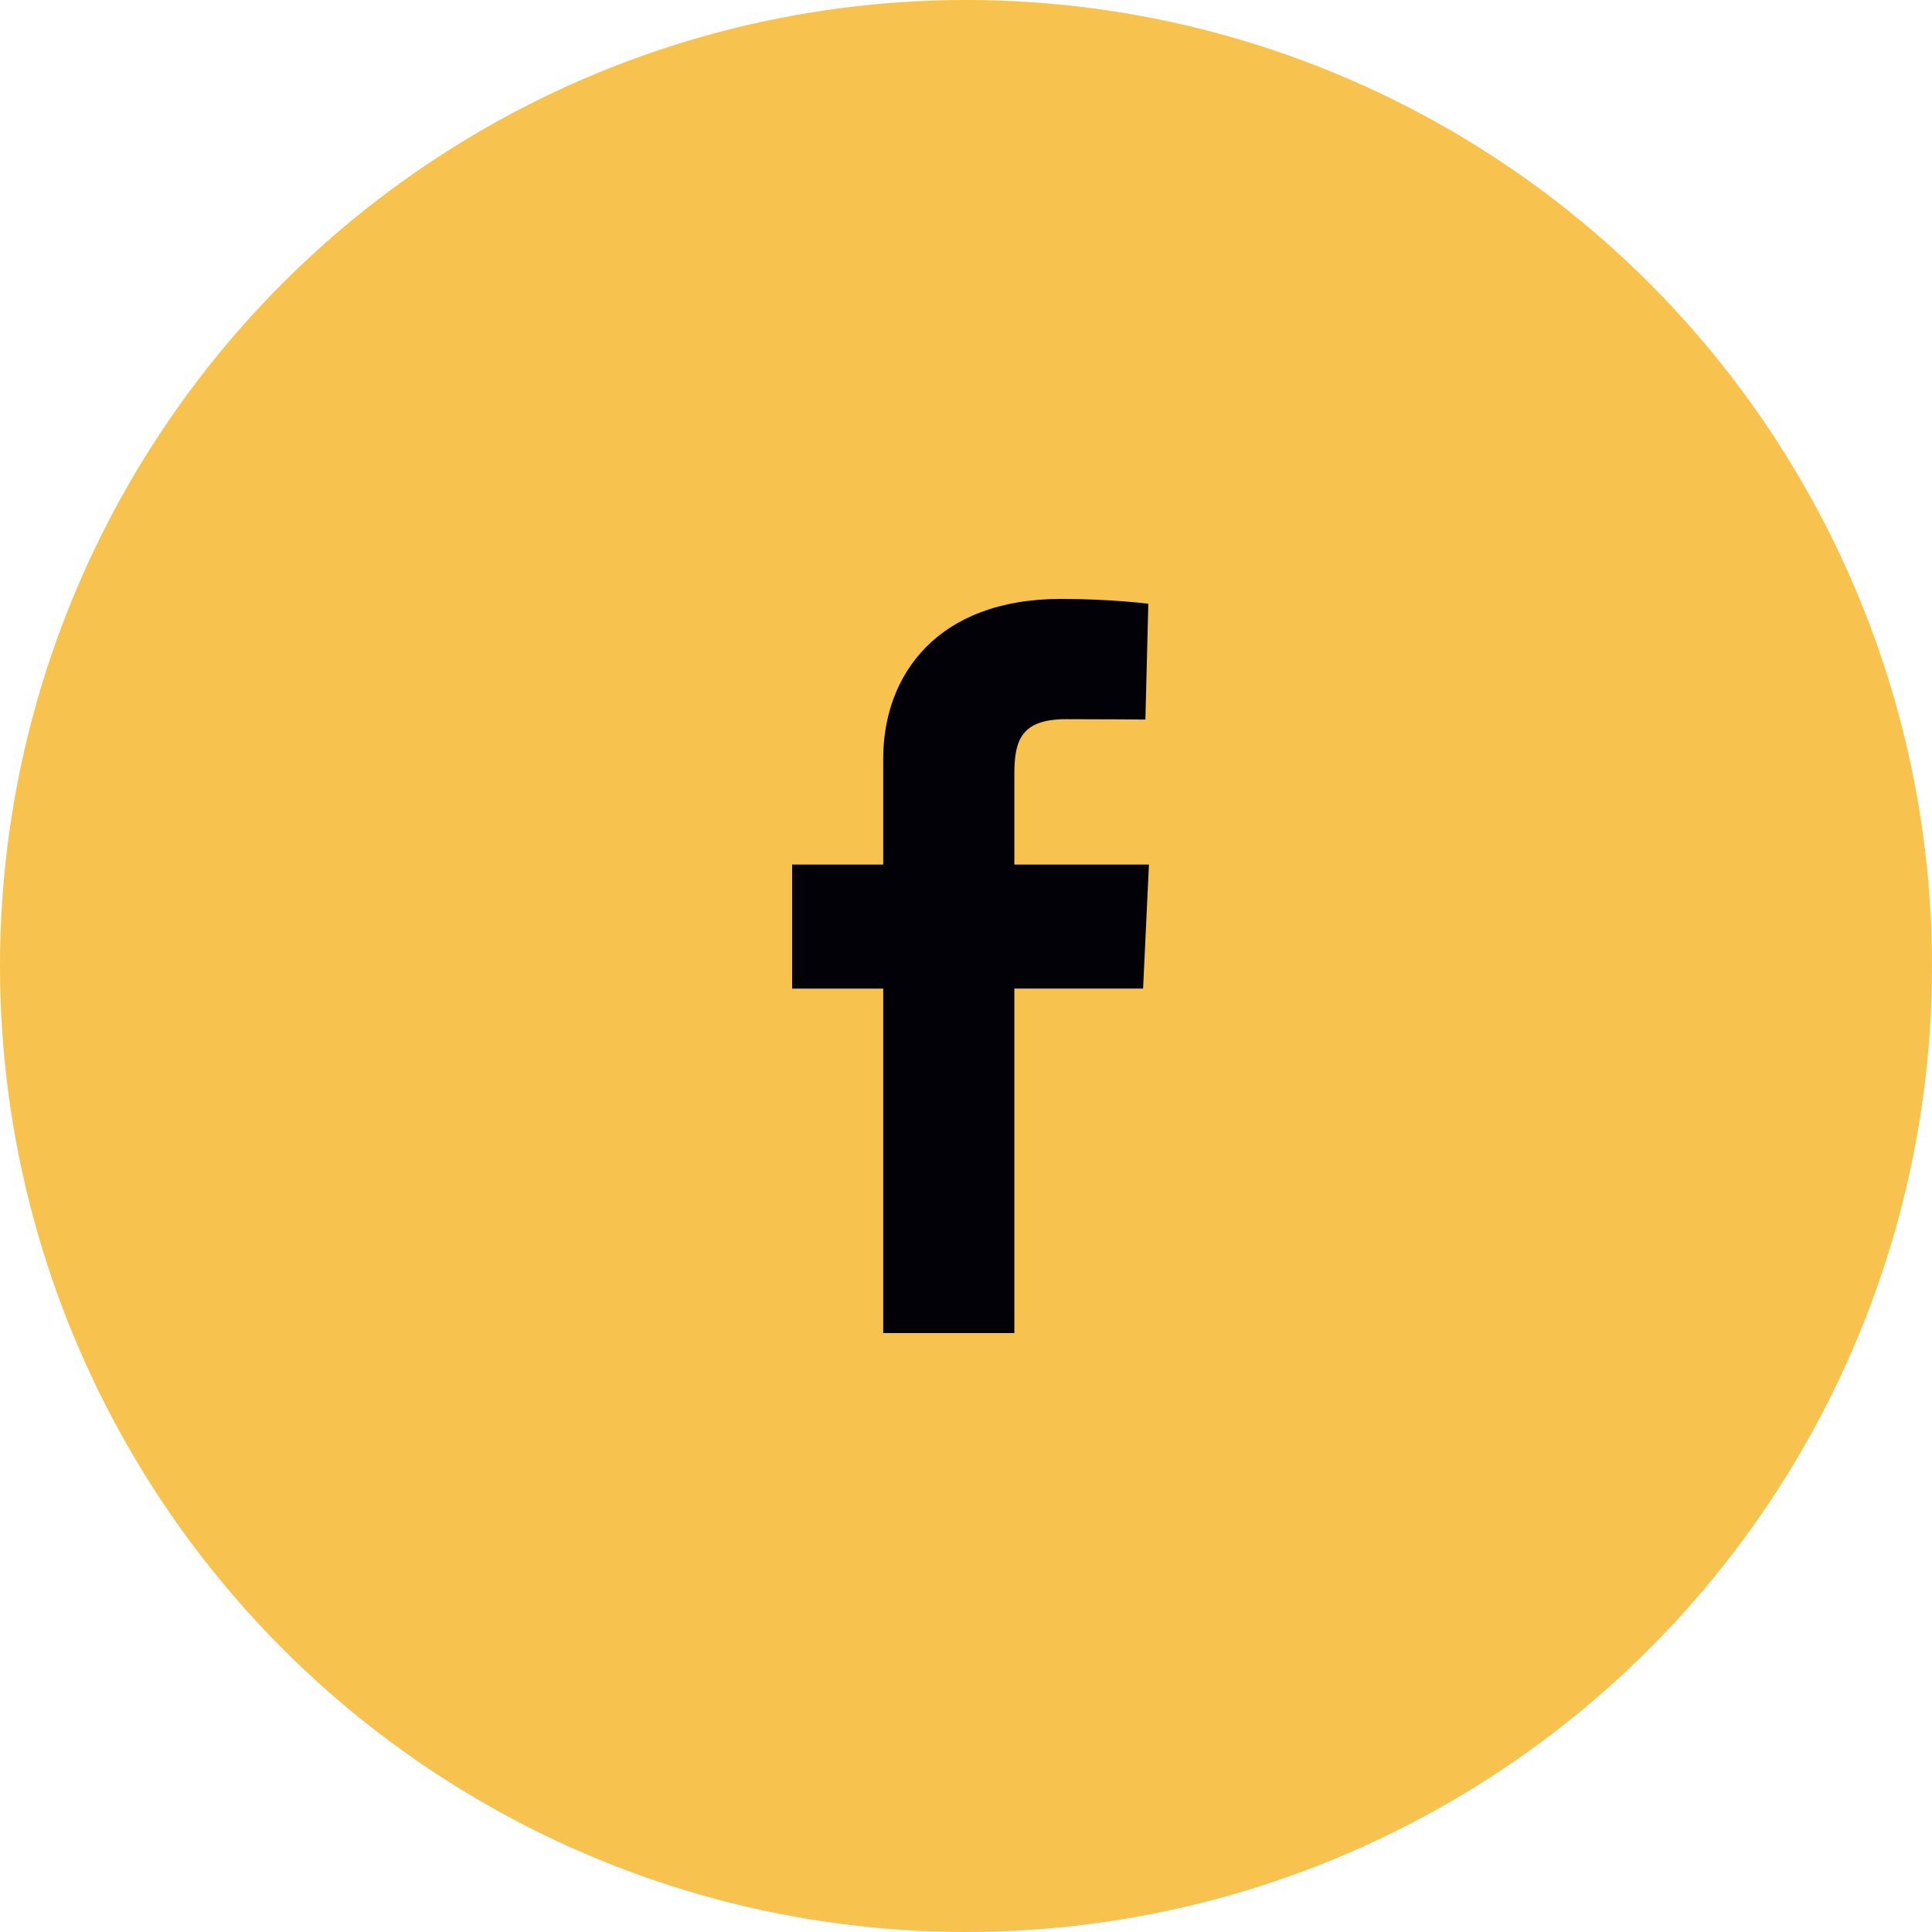 <svg xmlns="http://www.w3.org/2000/svg" width="100" height="100" fill="none" viewBox="0 0 100 100"><circle cx="50" cy="50" r="50" fill="#F7C24D"/><path fill="#010107" d="M45.715 69V51.17H41v-6.42h4.715v-5.484c0-4.309 2.785-8.266 9.202-8.266 2.599 0 4.52.25 4.52.25l-.152 5.994s-1.959-.019-4.097-.019c-2.314 0-2.685 1.067-2.685 2.837v4.687h6.966l-.303 6.42h-6.663V69h-6.788z"/></svg>